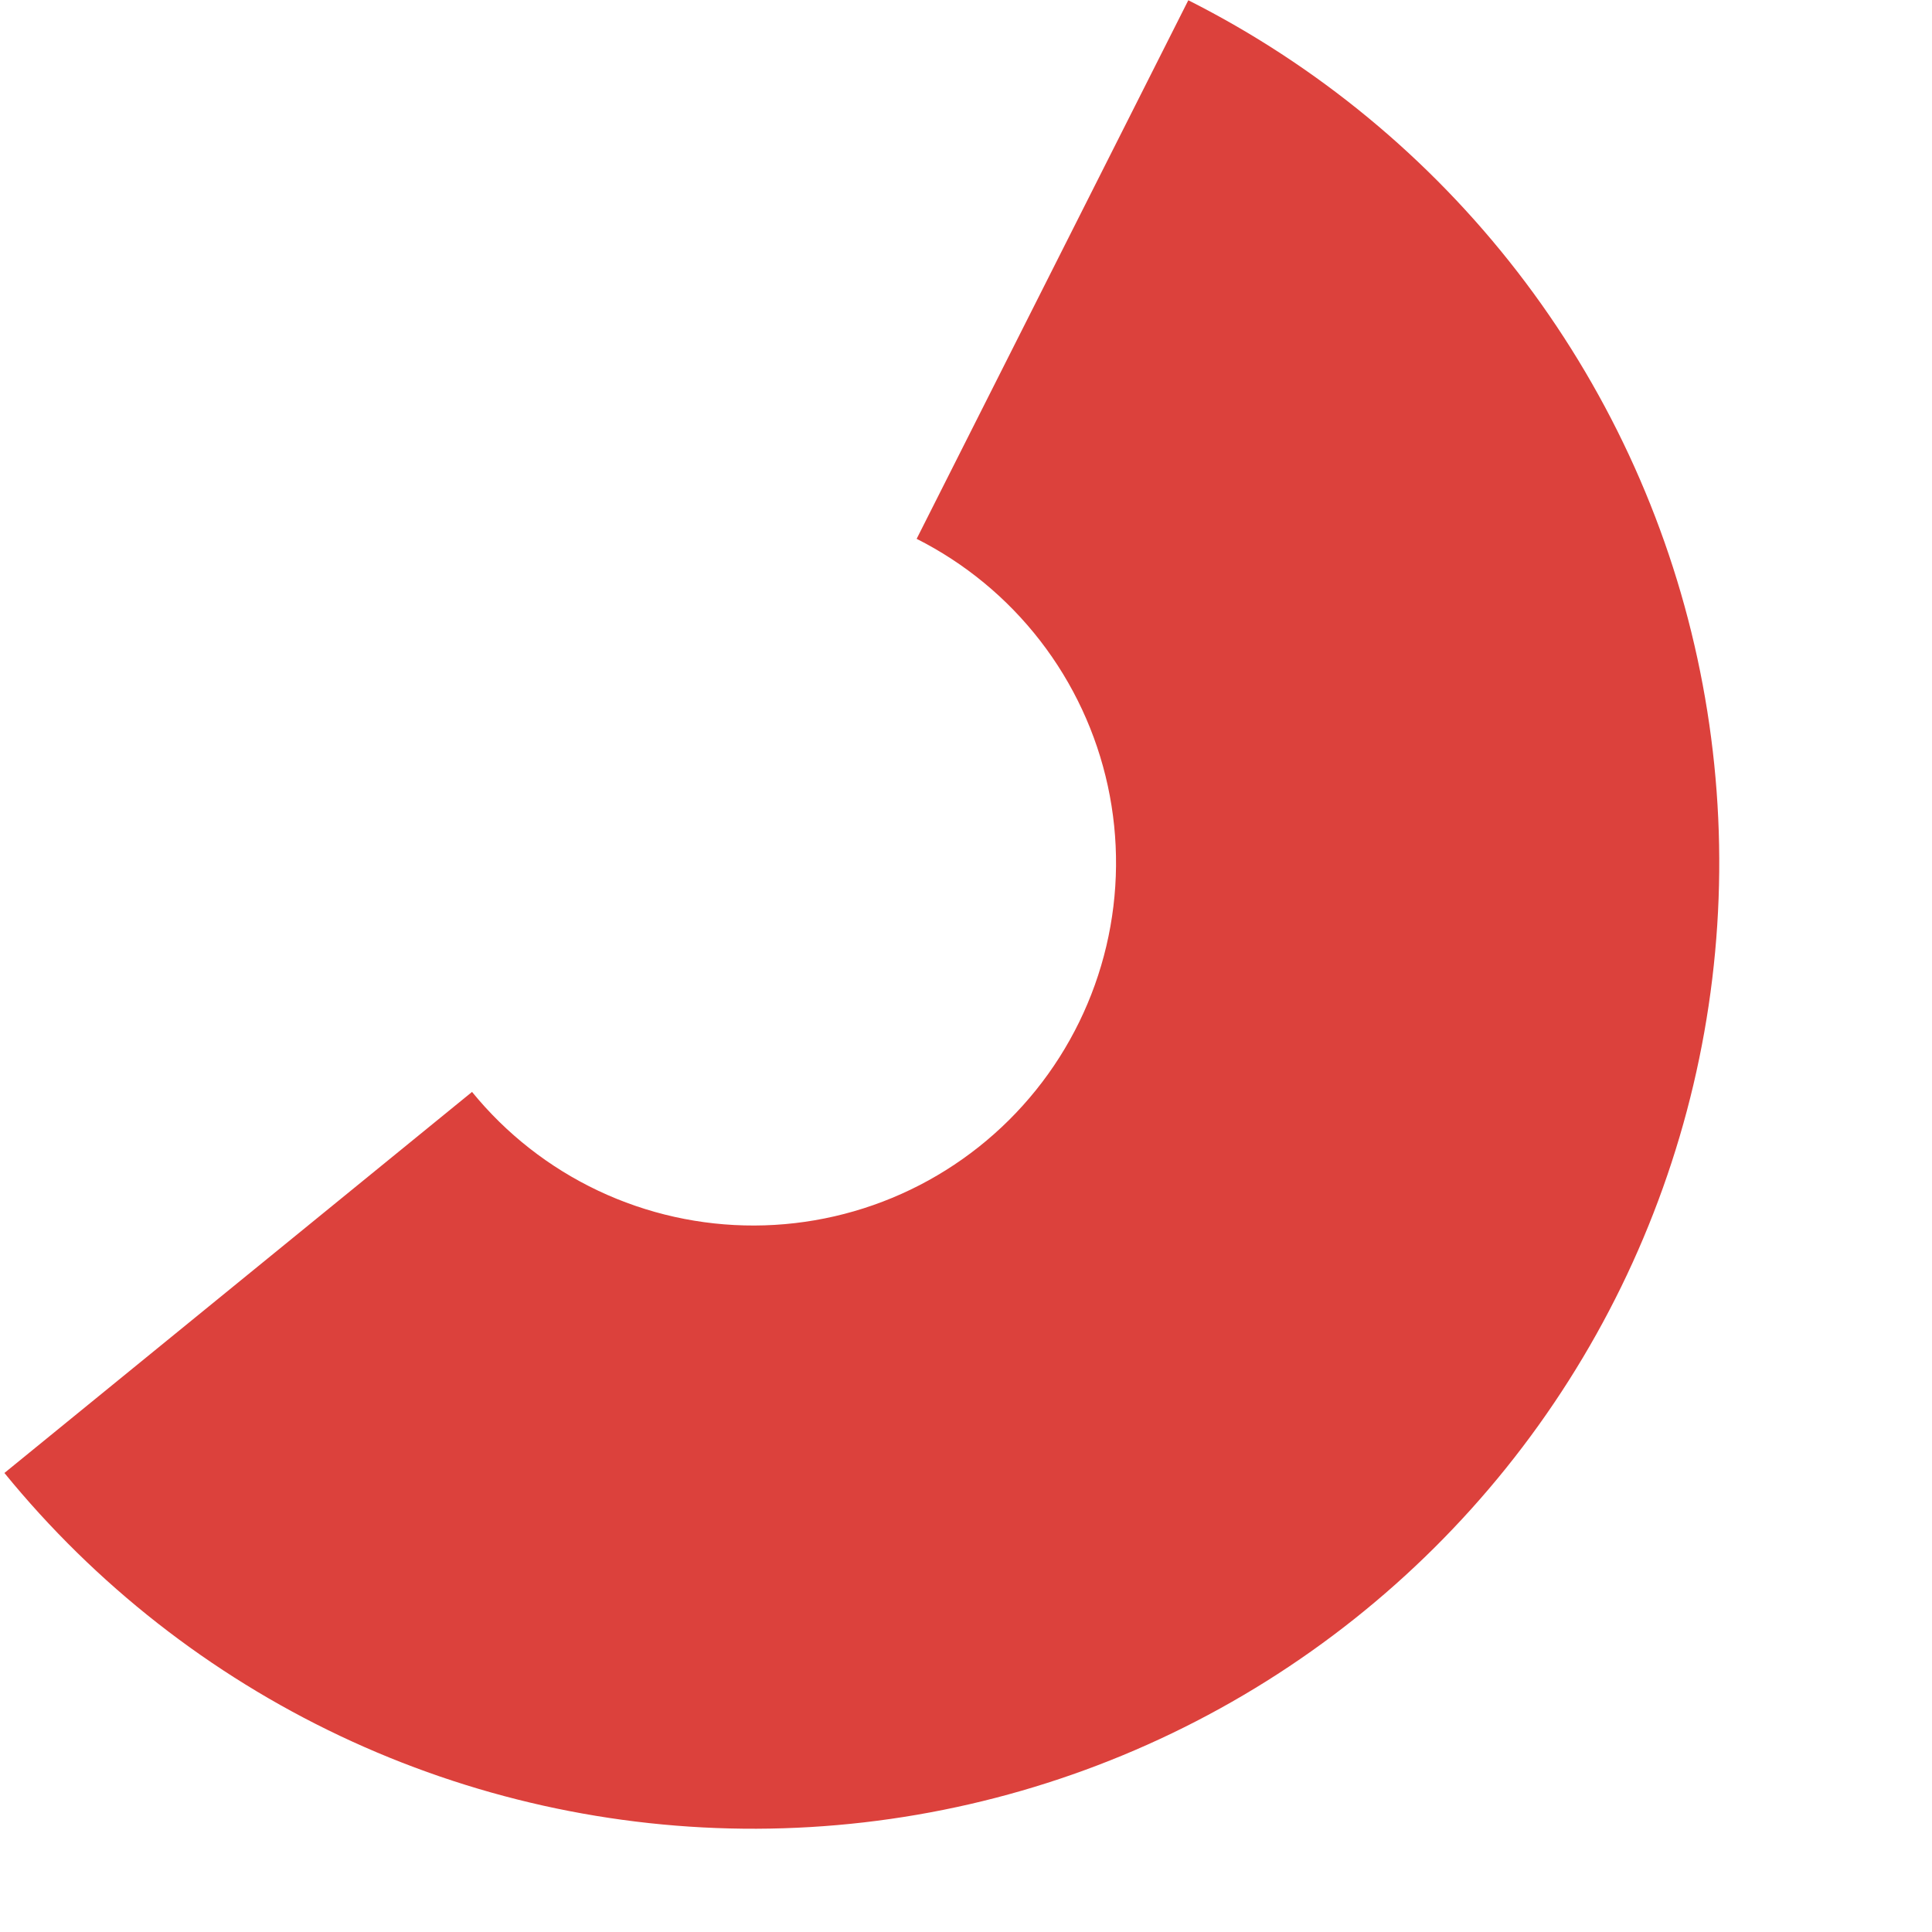 <svg width="300" height="300" viewBox="0 0 300 300" fill="none" xmlns="http://www.w3.org/2000/svg">
<path d="M0.686 228.723C14.805 246.05 32.619 260.002 52.824 269.56C73.029 279.118 95.114 284.04 117.465 283.965C139.817 283.891 161.869 278.822 182.01 269.13C202.15 259.438 219.871 245.367 233.875 227.947C247.879 210.526 257.813 190.196 262.95 168.443C268.087 146.69 268.298 124.064 263.568 102.219C258.837 80.374 249.284 59.862 235.608 42.183C221.931 24.504 204.477 10.105 184.52 0.039L142.336 83.669C149.831 87.45 156.386 92.857 161.522 99.497C166.658 106.136 170.246 113.839 172.022 122.043C173.799 130.247 173.72 138.744 171.79 146.914C169.861 155.083 166.13 162.718 160.871 169.26C155.612 175.803 148.957 181.087 141.393 184.727C133.829 188.367 125.548 190.27 117.154 190.298C108.759 190.326 100.465 188.478 92.877 184.889C85.289 181.299 78.599 176.059 73.297 169.552L0.686 228.723Z" fill="#dc413c"/>
</svg>
